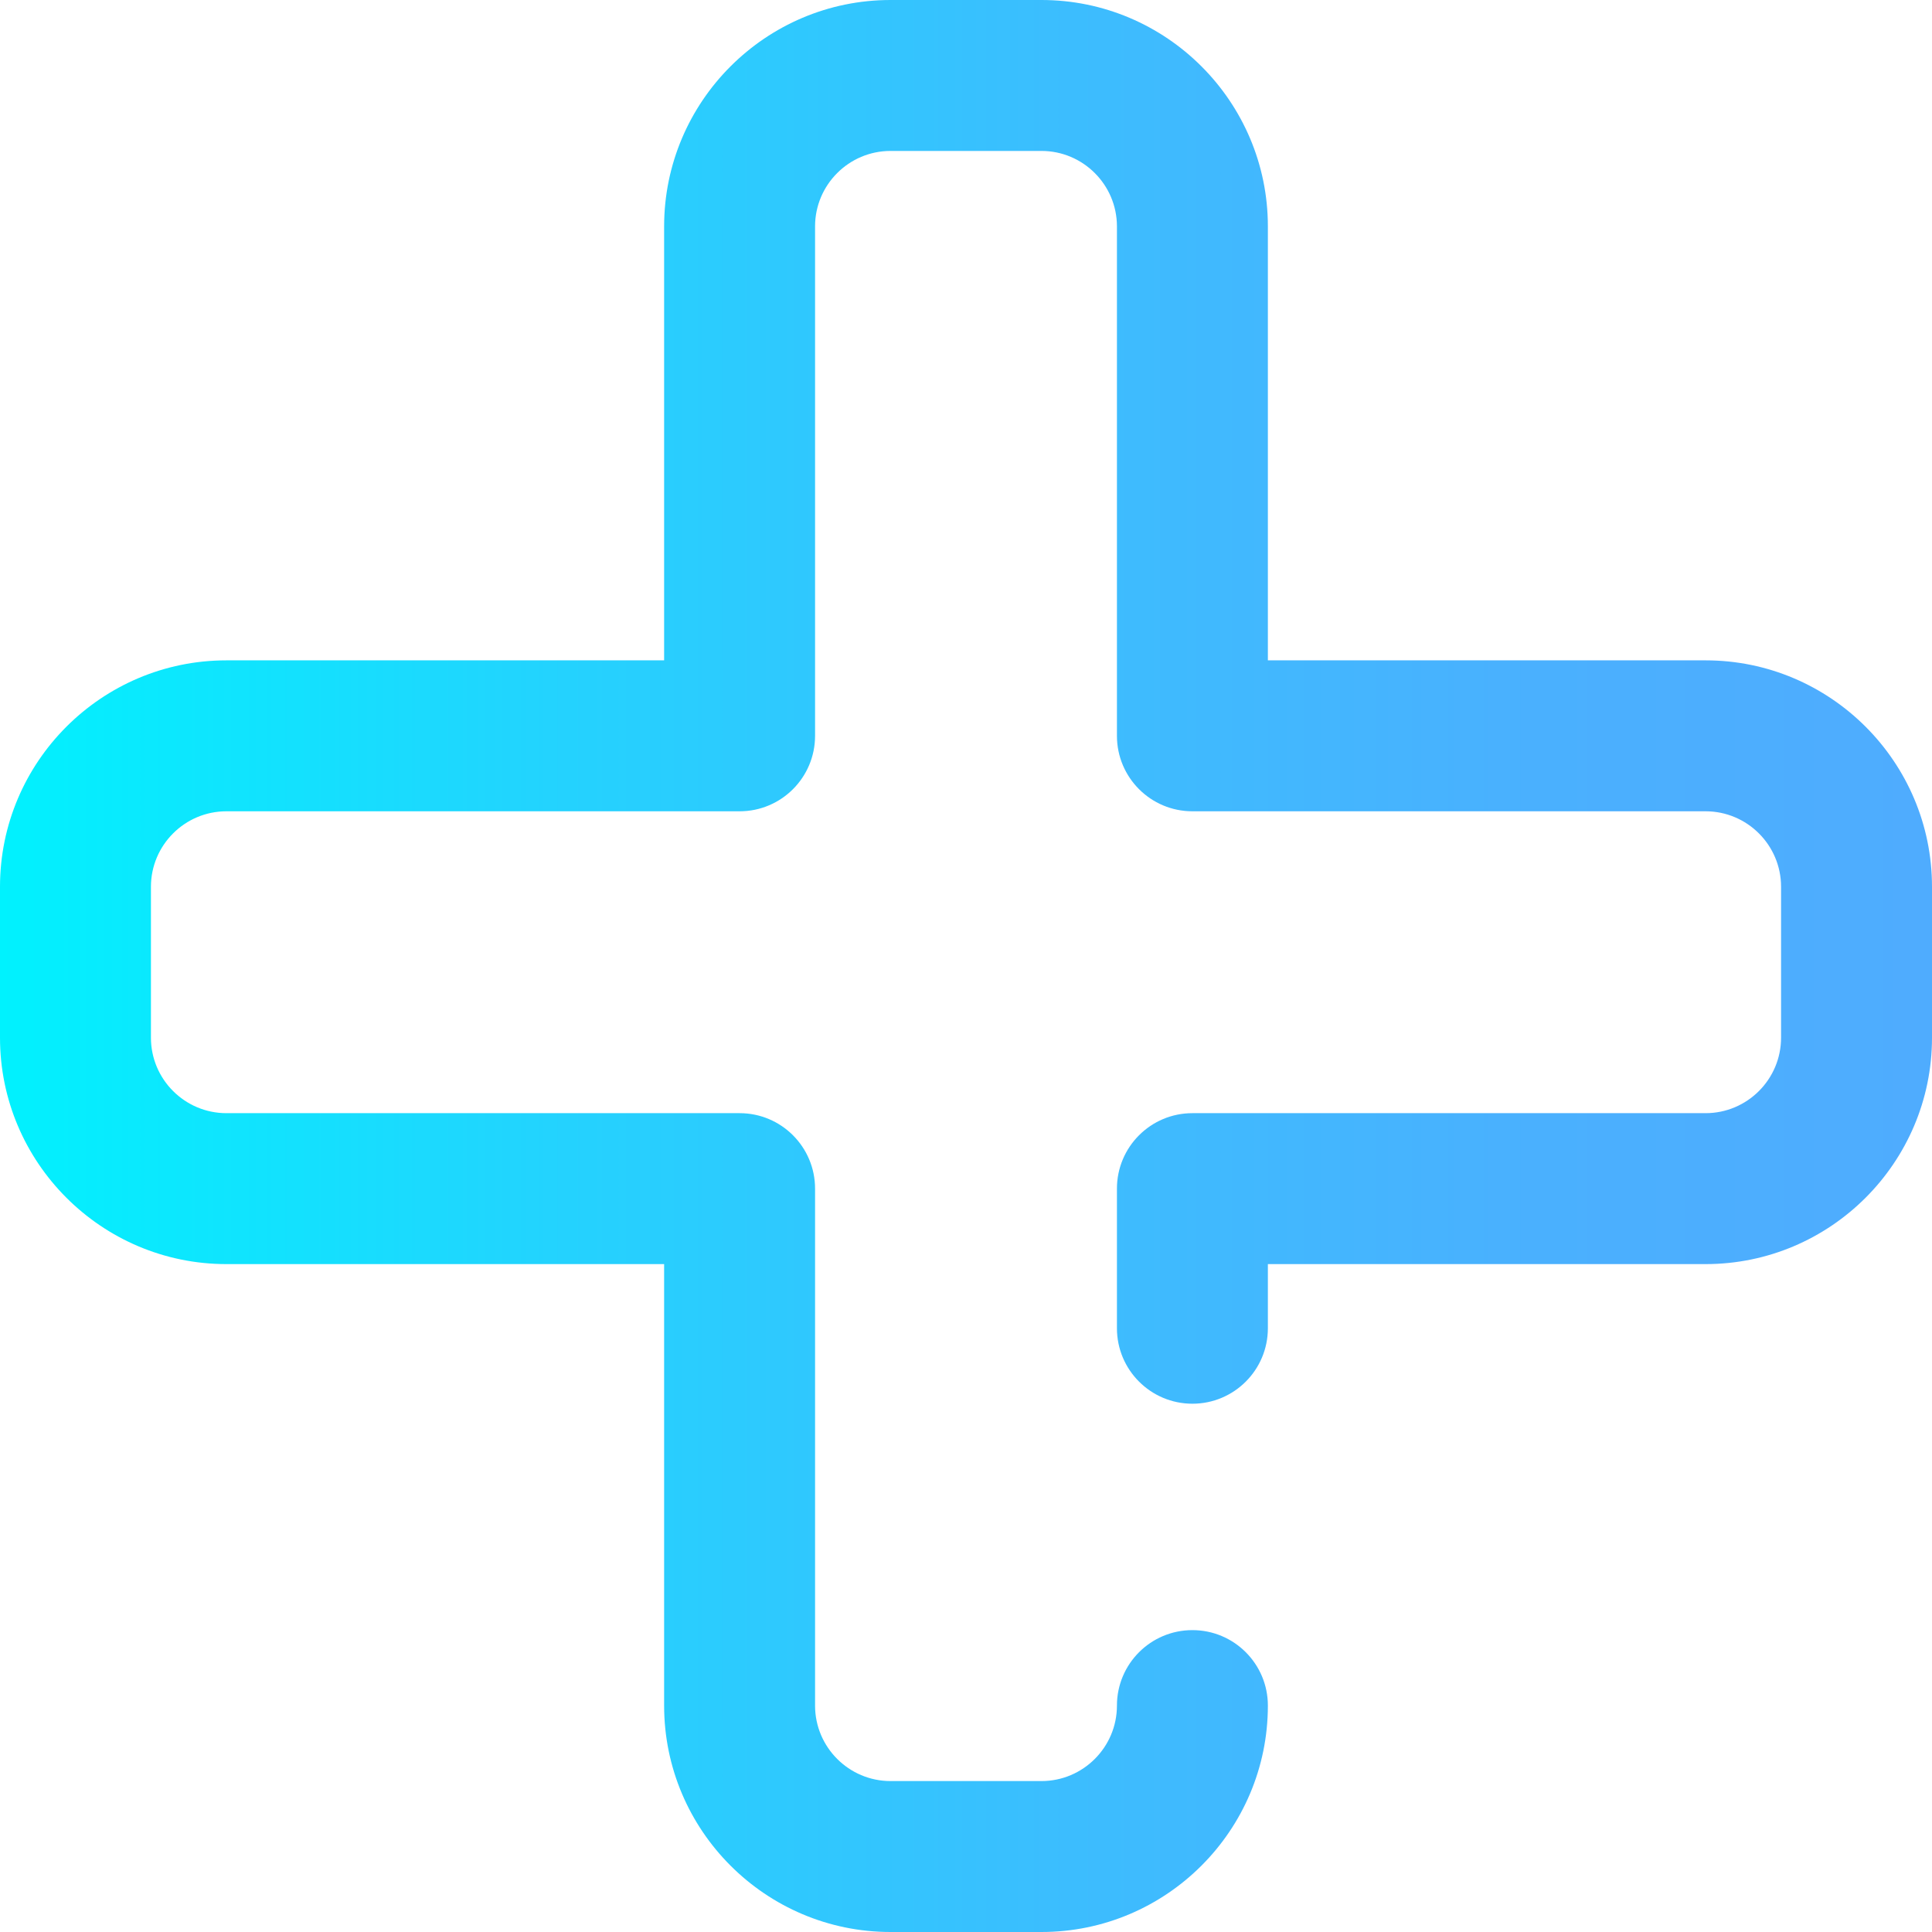 <!-- icon666.com - MILLIONS vector ICONS FREE --><svg viewBox="0 0 512 512" xmlns="http://www.w3.org/2000/svg" xmlns:xlink="http://www.w3.org/1999/xlink"><linearGradient id="a" gradientUnits="userSpaceOnUse" x1="0" x2="512" y1="256" y2="256"><stop offset="0" stop-color="#00f2fe"></stop><stop offset=".021" stop-color="#03effe"></stop><stop offset=".293" stop-color="#24d2fe"></stop><stop offset=".554" stop-color="#3cbdfe"></stop><stop offset=".796" stop-color="#4ab0fe"></stop><stop offset="1" stop-color="#4facfe"></stop></linearGradient><path d="m276 512h-40c-33.086 0-60-26.914-60-60v-117h-116c-33.086 0-60-26.914-60-60v-40c0-33.086 26.914-60 60-60h116v-115c0-33.086 26.914-60 60-60h40c33.086 0 60 26.914 60 60v115h116c33.086 0 60 26.914 60 60v40c0 33.086-26.914 60-60 60h-116v17c0 11.047-8.953 20-20 20s-20-8.953-20-20v-37c0-11.047 8.953-20 20-20h136c11.027 0 20-8.973 20-20v-40c0-11.027-8.973-20-20-20h-136c-11.047 0-20-8.953-20-20v-135c0-11.027-8.973-20-20-20h-40c-11.027 0-20 8.973-20 20v135c0 11.047-8.953 20-20 20h-136c-11.027 0-20 8.973-20 20v40c0 11.027 8.973 20 20 20h136c11.047 0 20 8.953 20 20v137c0 11.027 8.973 20 20 20h40c11.027 0 20-8.973 20-20 0-11.047 8.953-20 20-20s20 8.953 20 20c0 33.086-26.914 60-60 60zm0 0" fill="url(#a)"></path></svg>